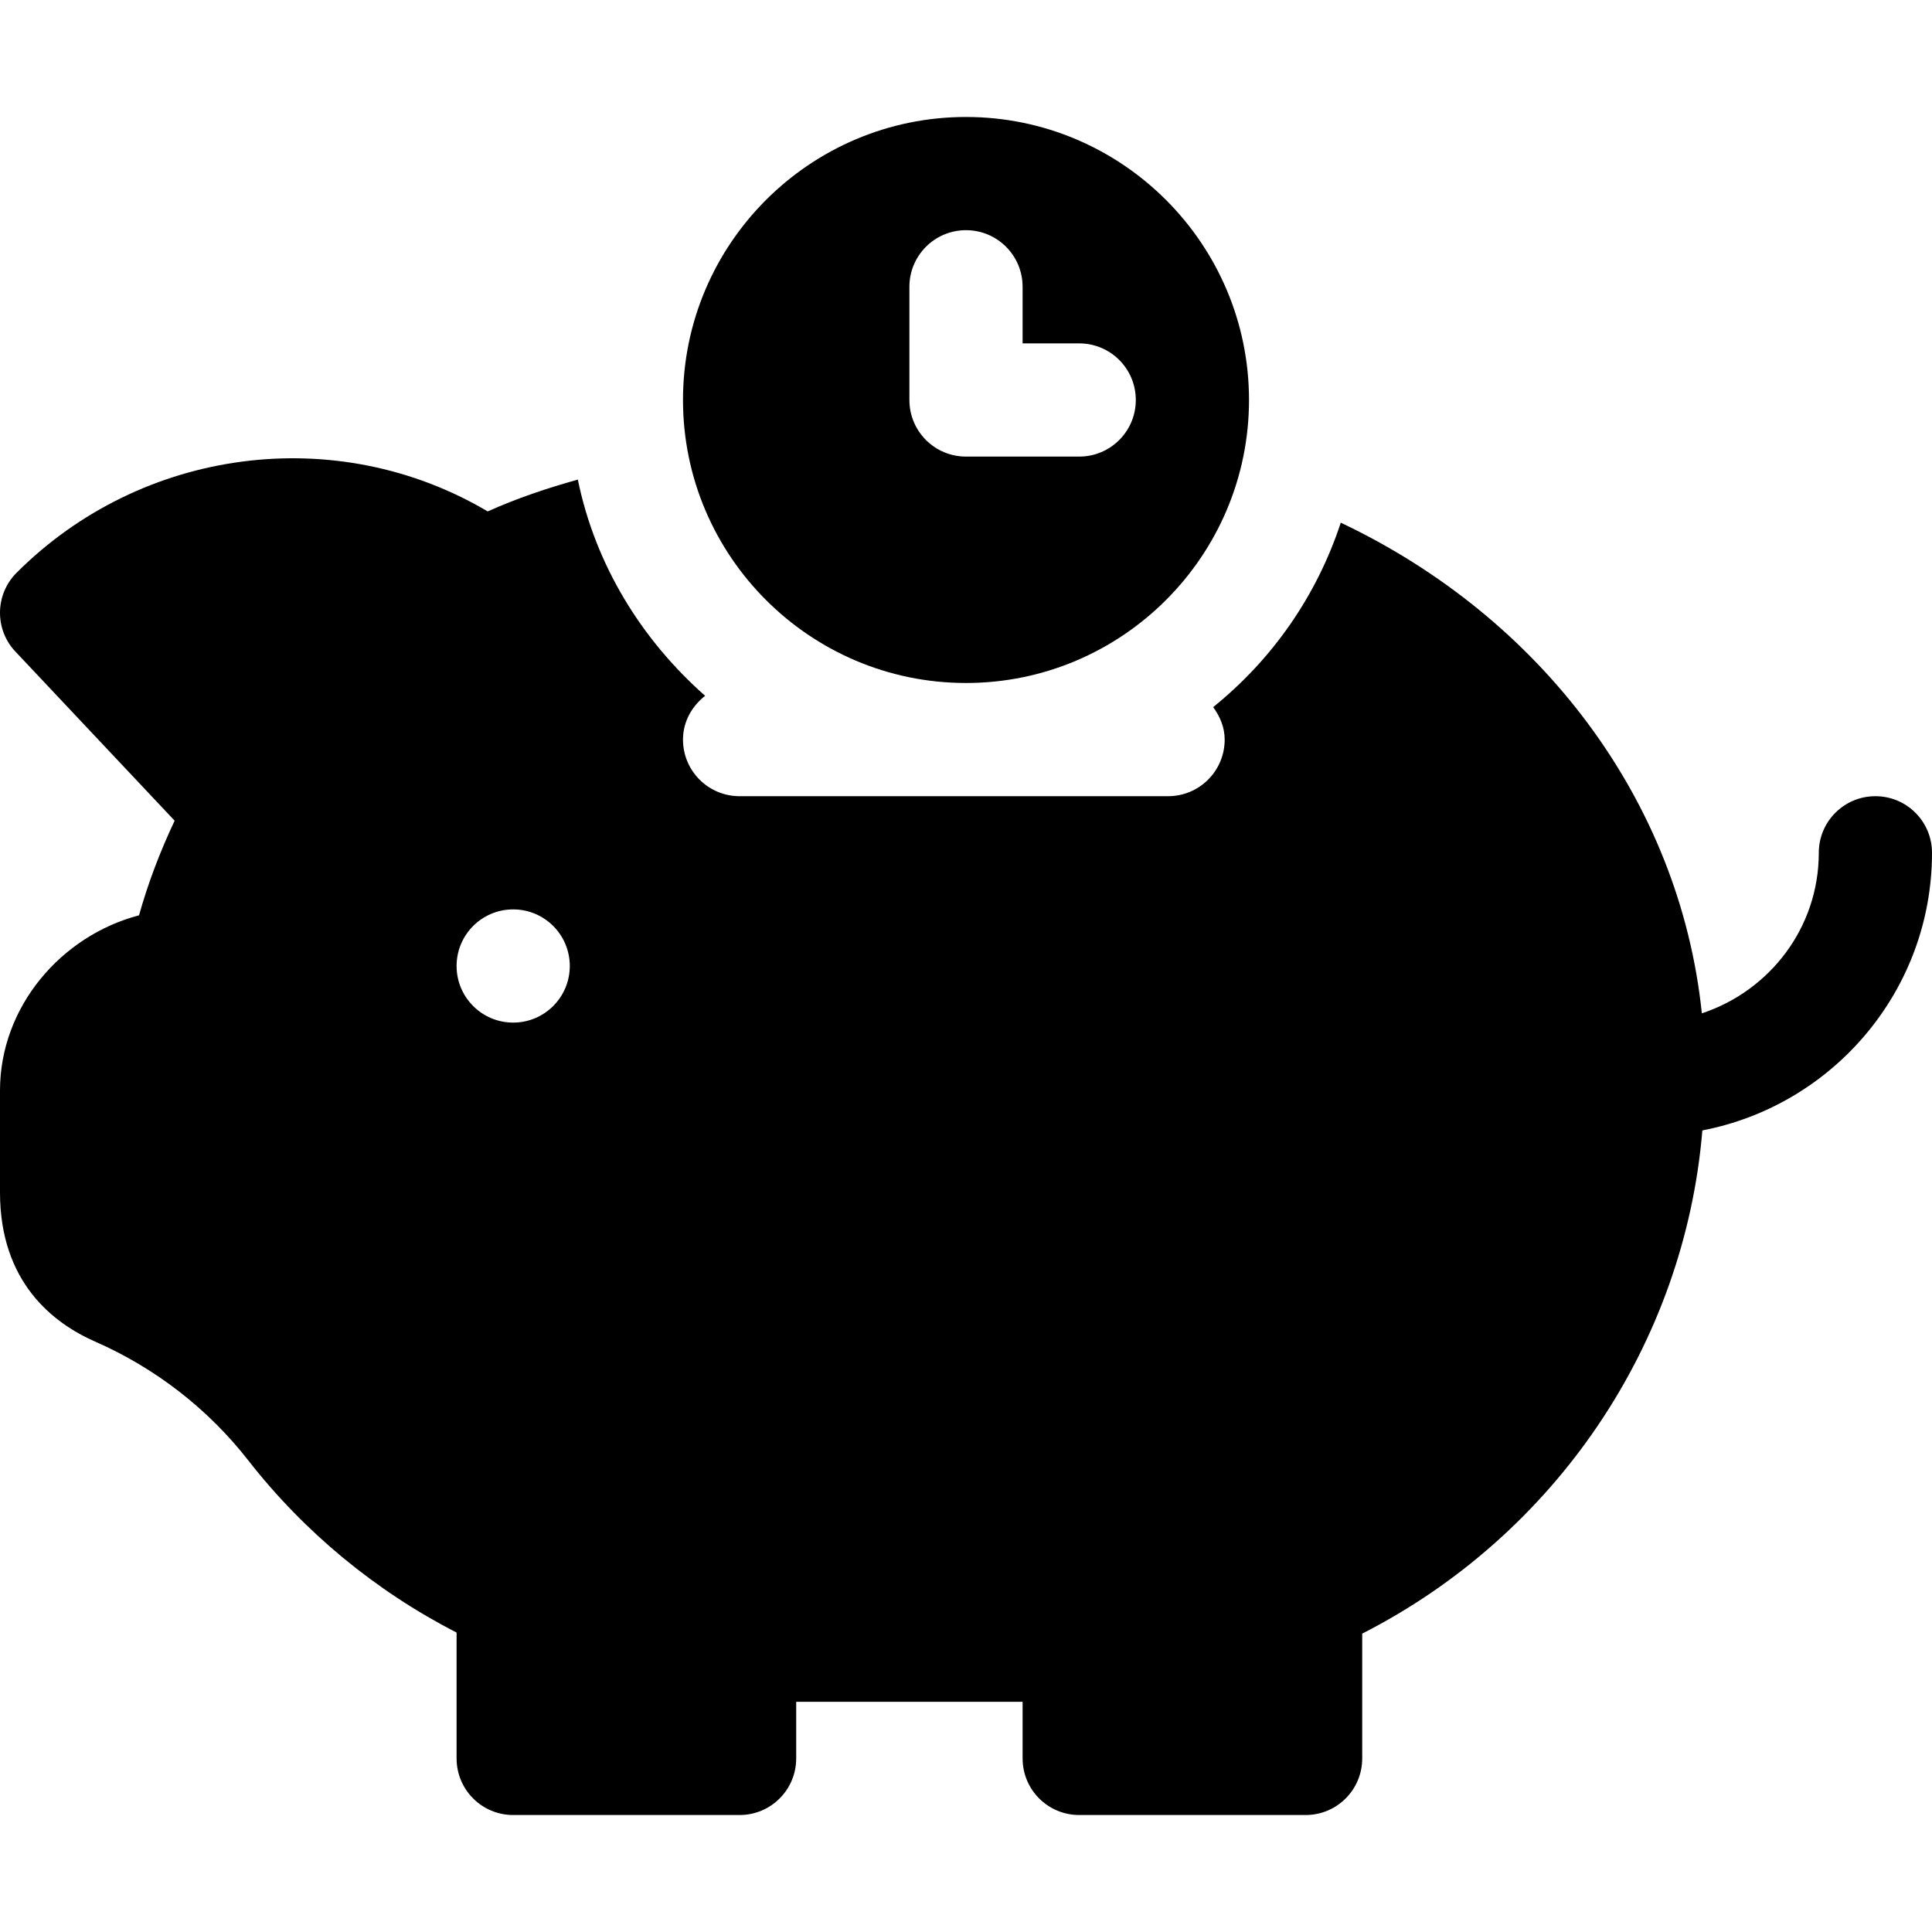 <?xml version="1.0" encoding="iso-8859-1"?>
<!-- Generator: Adobe Illustrator 19.0.0, SVG Export Plug-In . SVG Version: 6.00 Build 0)  -->
<svg xmlns="http://www.w3.org/2000/svg" xmlns:xlink="http://www.w3.org/1999/xlink" version="1.1" id="Layer_1" x="0px" y="0px" viewBox="0 0 512 512" style="enable-background:new 0 0 512 512;" xml:space="preserve">
<g>
	<g>
		<path d="M256,31c-41.353,0-75,33.647-75,75c0,41.353,33.647,75,75,75c41.353,0,75-33.647,75-75C331,64.647,297.353,31,256,31z     M286,121h-30c-8.291,0-15-6.709-15-15V76c0-8.291,6.709-15,15-15s15,6.709,15,15v15h15c8.291,0,15,6.709,15,15    S294.291,121,286,121z"/>
	</g>
</g>
<g>
	<g>
		<path d="M497,211c-8.291,0-15,6.709-15,15c0,19.893-13.061,36.617-30.991,42.545c-5.872-56.488-42.673-104.903-95.688-130.031    c-6.4,19.464-18.197,36.277-33.812,48.875c1.78,2.466,3.045,5.334,3.045,8.611c0,8.291-6.709,15-15,15H196    c-8.291,0-15-6.709-15-15c0-4.786,2.38-8.859,5.865-11.603c-16.776-14.811-29.075-34.568-33.732-57.296    c-8.079,2.249-16.08,4.924-23.886,8.43c-40.078-23.716-91.688-16.934-124.853,16.26c-5.859,5.859-5.859,15.352,0,21.211    l41.884,44.487c-3.955,8.408-7.09,16.714-9.434,25.078C16.249,247.973,0,266.752,0,289.018V316    c0,23.877,14.169,34.688,25.243,39.551c15.938,6.987,29.956,17.871,40.562,31.479c14.81,18.984,33.75,34.614,55.195,45.615V466    c0,8.291,6.709,15,15,15h60c8.291,0,15-6.709,15-15v-15h60v15c0,8.291,6.709,15,15,15h60c8.291,0,15-6.709,15-15v-33.076    c51.288-26.149,85.432-76.804,90.143-133.354C485.745,292.925,512,262.509,512,226C512,217.709,505.291,211,497,211z M136,271    c-8.284,0-15-6.716-15-15c0-8.286,6.716-15,15-15s15,6.714,15,15C151,264.284,144.284,271,136,271z"/>
	</g>
</g>
<g>
</g>
<g>
</g>
<g>
</g>
<g>
</g>
<g>
</g>
<g>
</g>
<g>
</g>
<g>
</g>
<g>
</g>
<g>
</g>
<g>
</g>
<g>
</g>
<g>
</g>
<g>
</g>
<g>
</g>
</svg>
